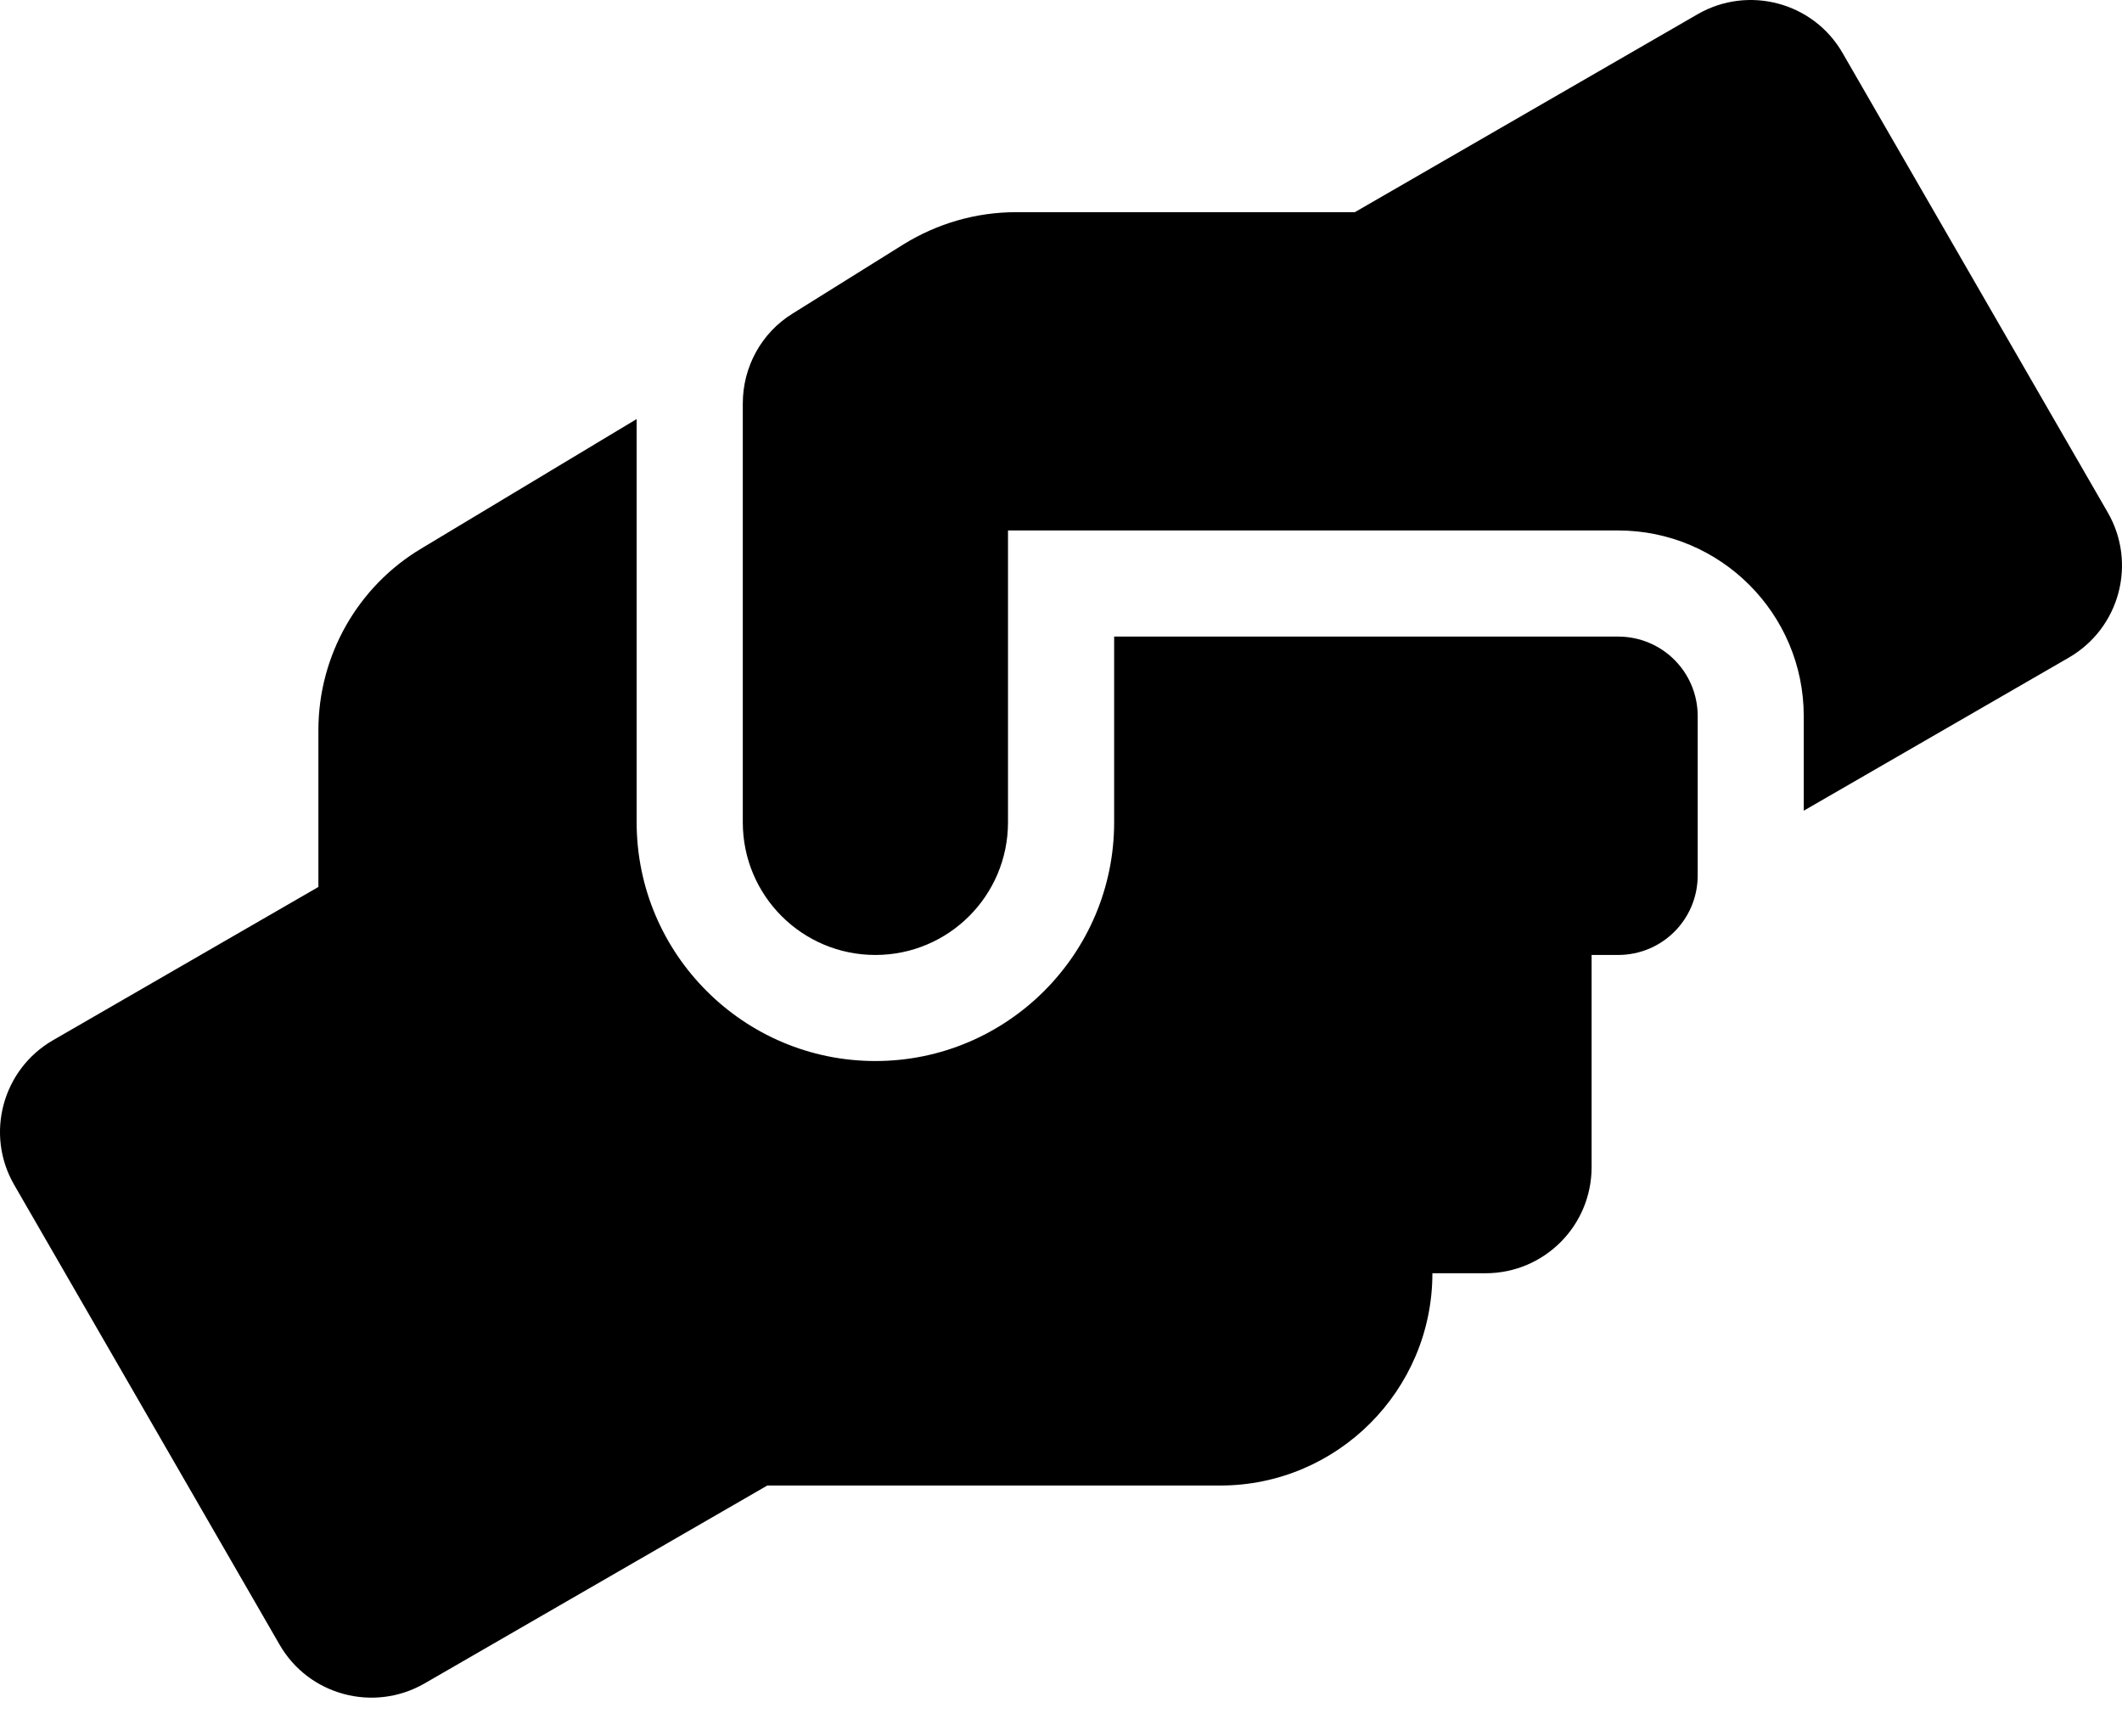 <svg width="44" height="36" viewBox="0 0 44 36" fill="none" xmlns="http://www.w3.org/2000/svg">
<g id="&#240;&#159;&#166;&#134; icon &#34;Helping Hands&#34;">
<path id="Vector" d="M33.551 13.198H23.102V17.049C23.102 19.778 20.881 21.998 18.151 21.998C15.422 21.998 13.201 19.778 13.201 17.049V8.688L8.74 11.37C7.413 12.16 6.602 13.597 6.602 15.137V18.389L1.102 21.565C0.05 22.17 -0.315 23.518 0.297 24.57L5.797 34.098C6.402 35.15 7.75 35.508 8.802 34.903L15.91 30.799H25.302C27.728 30.799 29.701 28.825 29.701 26.398H30.802C32.018 26.398 33.002 25.415 33.002 24.198V19.799H33.551C34.466 19.799 35.202 19.063 35.202 18.148V14.848C35.202 13.934 34.466 13.198 33.551 13.198ZM43.706 10.627L38.206 1.099C37.601 0.047 36.253 -0.311 35.202 0.294L28.093 4.399H21.067C20.241 4.399 19.437 4.632 18.736 5.065L16.433 6.502C15.787 6.901 15.402 7.609 15.402 8.365V17.049C15.402 18.568 16.632 19.799 18.151 19.799C19.671 19.799 20.901 18.568 20.901 17.049V10.998H33.551C35.676 10.998 37.401 12.724 37.401 14.848V16.808L42.901 13.632C43.953 13.02 44.311 11.679 43.706 10.627Z" fill="currentColor"/>
</g>
</svg>
